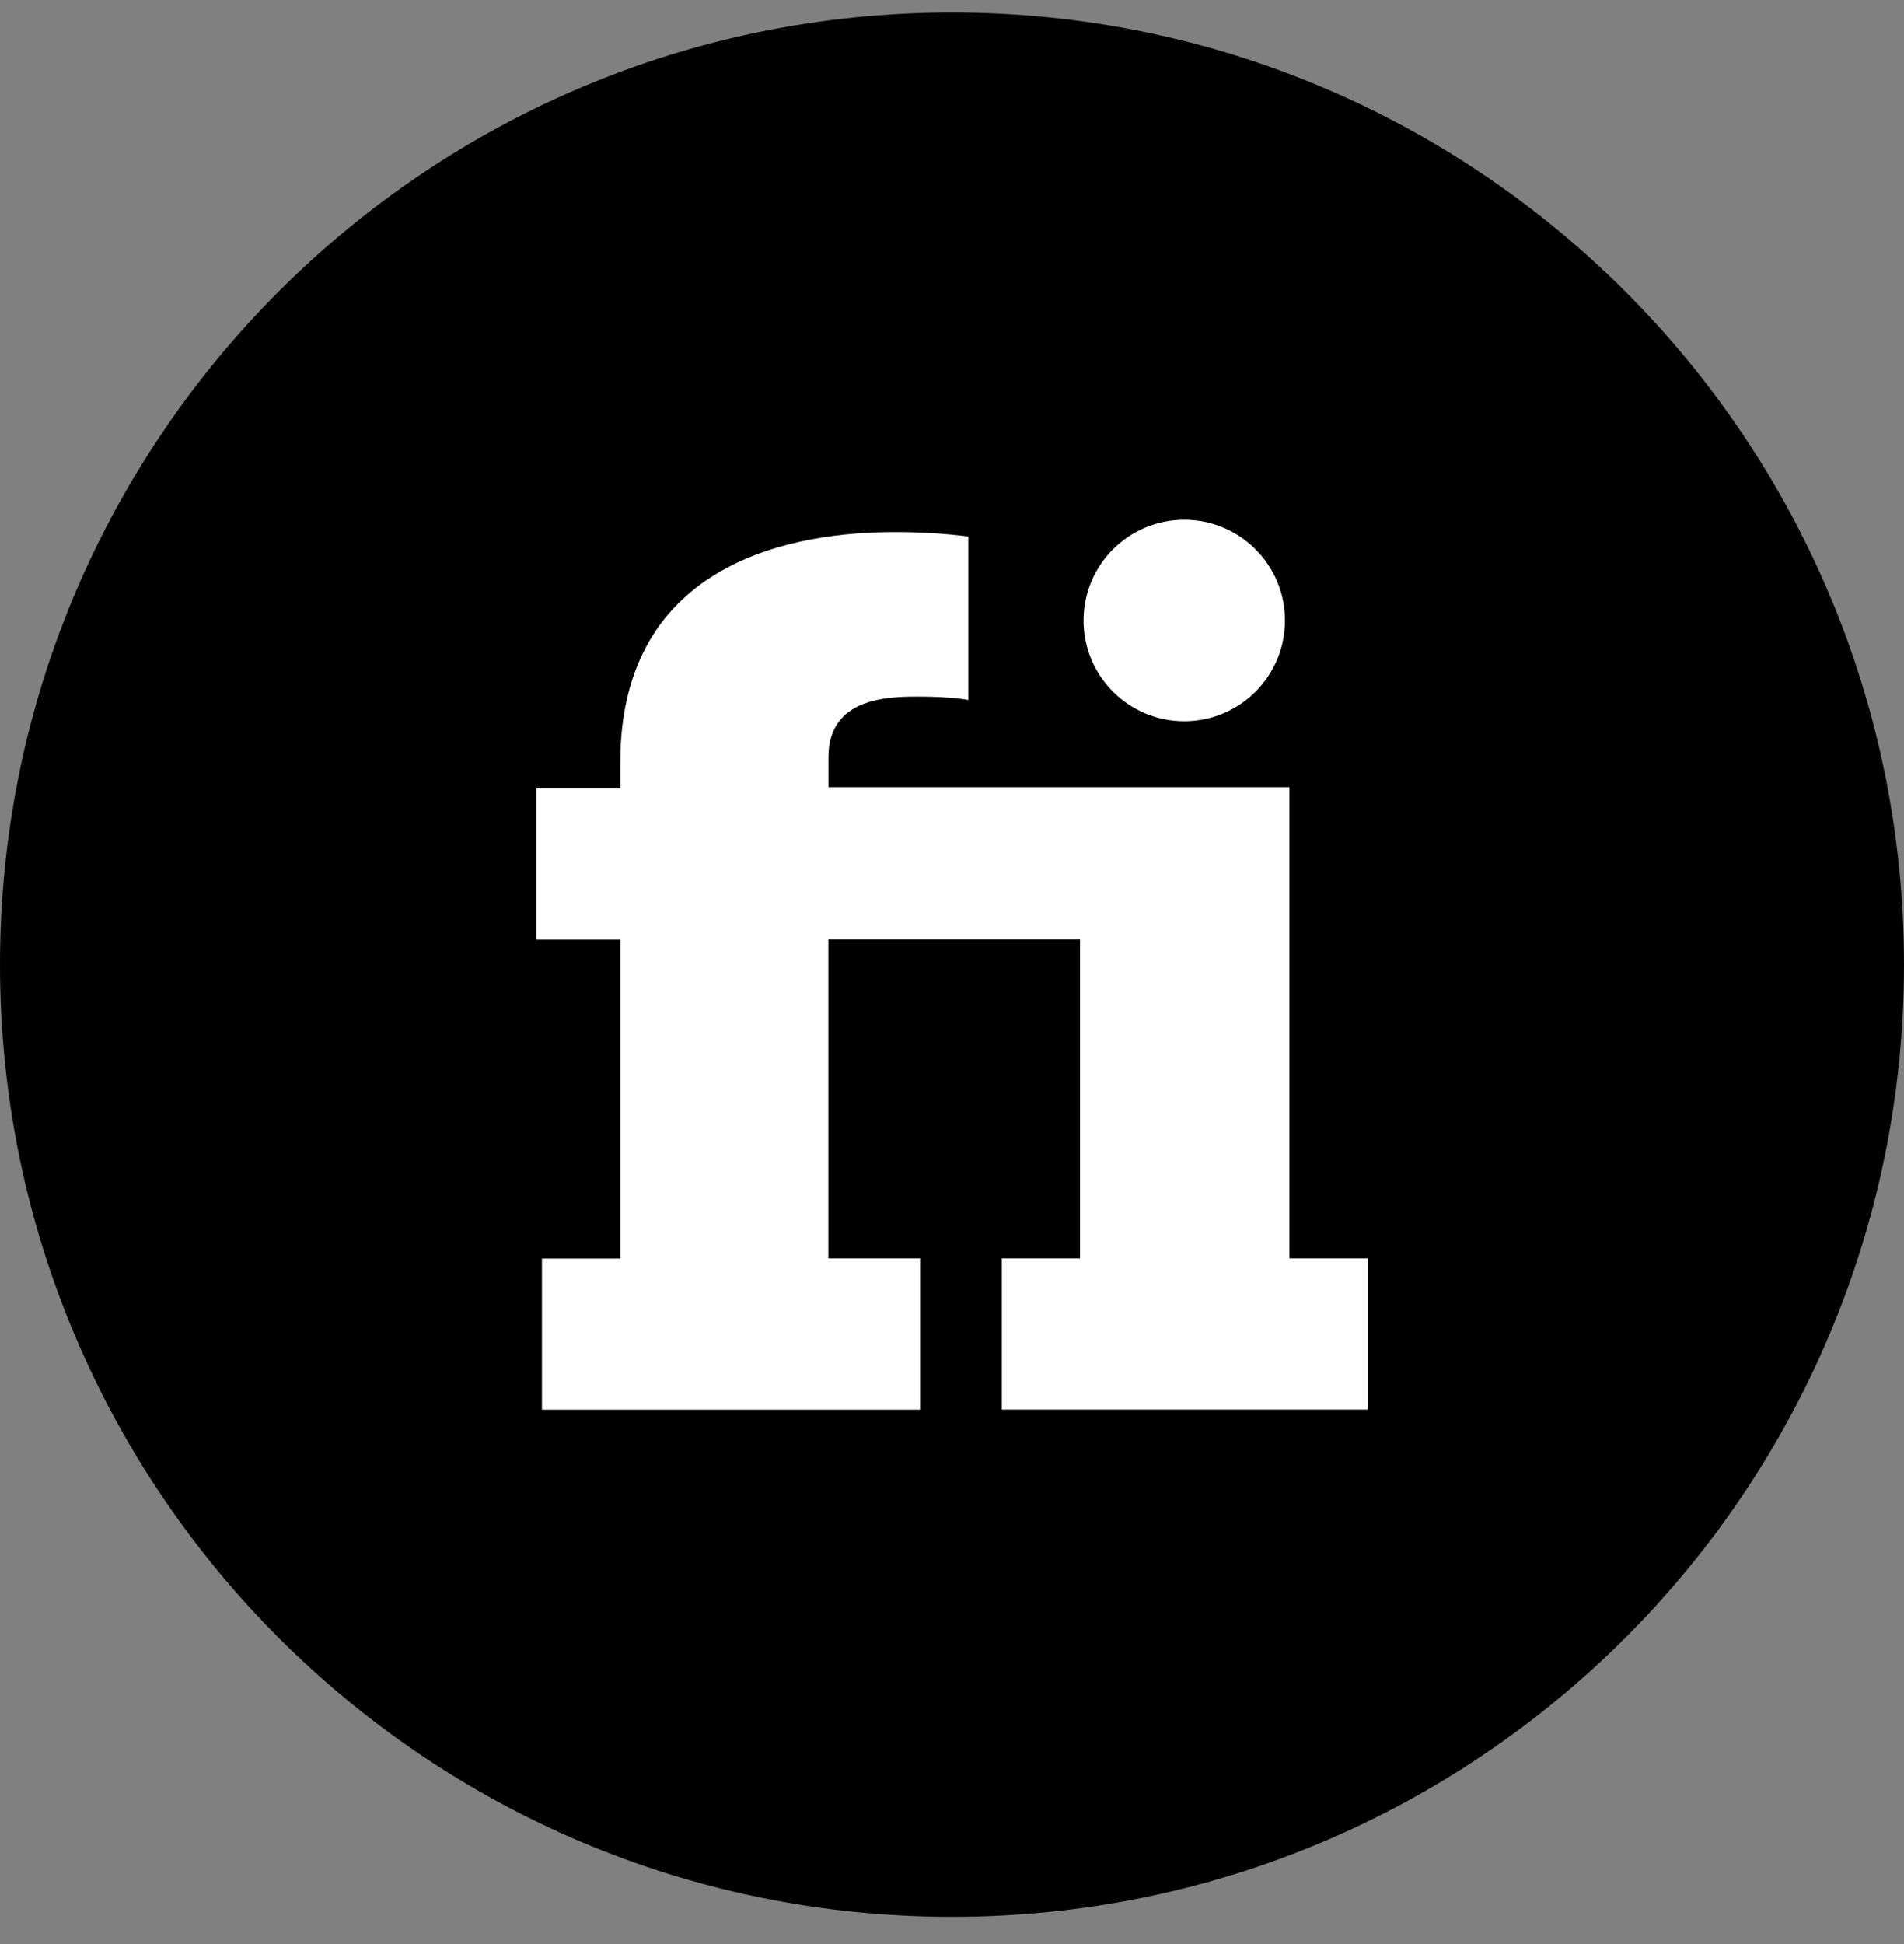 <svg width="48" height="49" viewBox="0 0 48 49" fill="none" xmlns="http://www.w3.org/2000/svg">
<rect x="0" y="0" width="48" height="49" fill="#808080" stroke="none"/>
<path d="M24 48.314C37.255 48.314 48 37.569 48 24.314C48 11.059 37.255 0.314 24 0.314C10.745 0.314 0 11.059 0 24.314C0 37.569 10.745 48.314 24 48.314Z" fill="black"/>
<path d="M29.855 18.178C31.257 18.178 32.394 17.041 32.394 15.639C32.394 14.237 31.257 13.1 29.855 13.1C28.453 13.1 27.316 14.237 27.316 15.639C27.316 17.041 28.453 18.178 29.855 18.178Z" fill="white"/>
<path d="M32.506 19.842H20.885V19.081C20.885 17.585 22.38 17.557 23.142 17.557C24.016 17.557 24.412 17.642 24.412 17.642V13.522C23.794 13.445 23.172 13.408 22.549 13.41C20.123 13.41 15.637 14.086 15.637 19.222V19.875H13.521V23.683H15.637V31.724H13.662V35.532H23.197V31.72H20.883V23.679H27.227V31.72H25.256V35.529H34.482V31.72H32.506V19.842Z" fill="white"/>
</svg>
